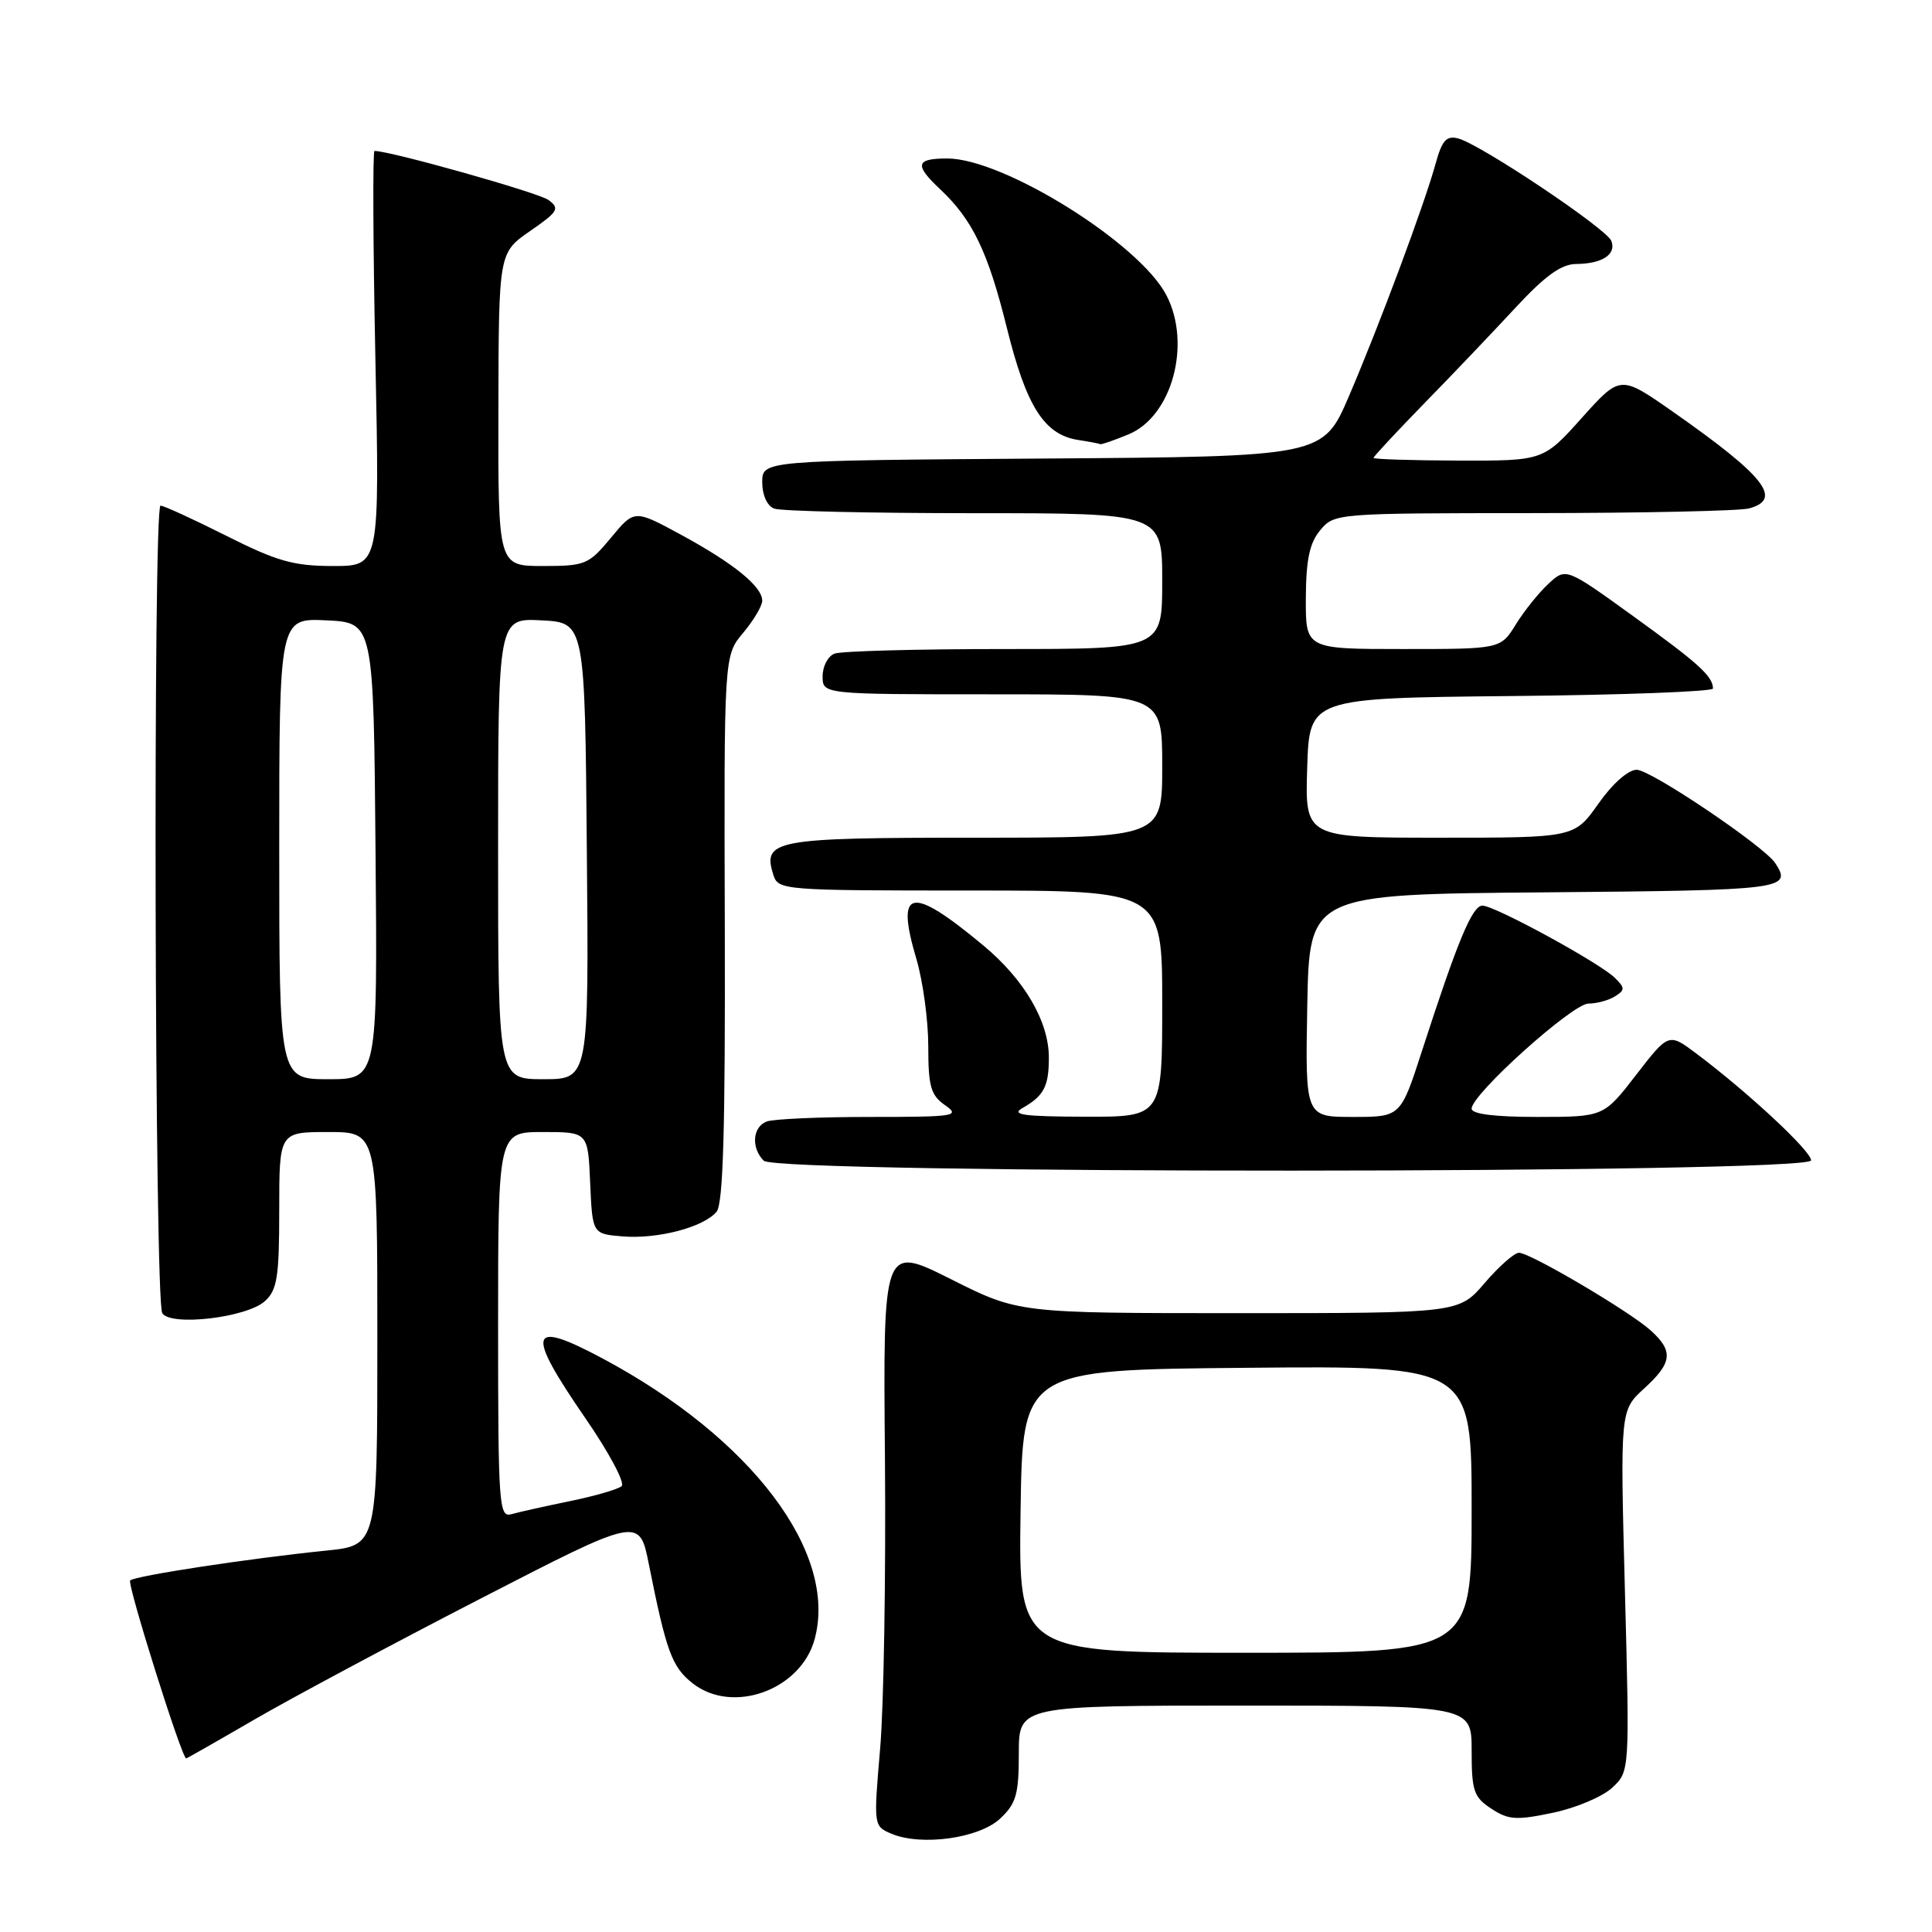 <?xml version="1.0" encoding="UTF-8" standalone="no"?>
<!DOCTYPE svg PUBLIC "-//W3C//DTD SVG 1.1//EN" "http://www.w3.org/Graphics/SVG/1.1/DTD/svg11.dtd" >
<svg xmlns="http://www.w3.org/2000/svg" xmlns:xlink="http://www.w3.org/1999/xlink" version="1.1" viewBox="0 0 256 256">
 <g >
 <path fill="currentColor"
d=" M 132.53 240.97 C 134.65 238.98 135.00 237.76 135.00 232.33 C 135.00 226.00 135.00 226.00 165.00 226.00 C 195.00 226.00 195.00 226.00 195.00 231.98 C 195.00 237.31 195.28 238.14 197.61 239.66 C 199.87 241.15 200.93 241.22 205.77 240.20 C 208.83 239.56 212.37 238.06 213.64 236.87 C 215.94 234.71 215.94 234.71 215.31 210.80 C 214.68 186.89 214.68 186.89 217.84 184.00 C 221.59 180.58 221.77 179.05 218.75 176.31 C 215.94 173.77 202.77 166.00 201.27 166.00 C 200.66 166.00 198.62 167.80 196.73 170.00 C 193.31 174.00 193.31 174.00 164.13 174.00 C 134.96 174.00 134.96 174.00 125.99 169.49 C 117.01 164.99 117.01 164.99 117.26 193.24 C 117.39 208.78 117.11 226.11 116.62 231.73 C 115.75 241.93 115.75 241.97 118.12 242.98 C 122.09 244.65 129.74 243.59 132.53 240.97 Z  M 33.67 227.87 C 38.53 225.05 52.00 217.84 63.61 211.86 C 84.72 200.98 84.72 200.98 85.97 207.24 C 88.29 218.85 89.03 220.88 91.77 223.04 C 97.07 227.22 106.13 223.94 107.95 217.18 C 111.04 205.72 99.58 190.55 79.86 180.01 C 70.03 174.76 69.58 176.33 77.62 188.00 C 80.71 192.49 82.85 196.50 82.37 196.92 C 81.89 197.34 78.80 198.24 75.50 198.91 C 72.20 199.59 68.71 200.37 67.75 200.64 C 66.12 201.10 66.00 199.44 66.00 175.57 C 66.00 150.00 66.00 150.00 71.95 150.00 C 77.91 150.00 77.91 150.00 78.20 156.75 C 78.50 163.50 78.50 163.50 82.50 163.83 C 87.16 164.21 93.25 162.61 94.95 160.56 C 95.83 159.50 96.11 149.57 96.04 123.00 C 95.93 86.87 95.93 86.87 98.47 83.86 C 99.86 82.20 101.00 80.28 101.00 79.60 C 101.00 77.72 97.22 74.65 90.28 70.88 C 84.06 67.50 84.06 67.50 80.96 71.25 C 78.01 74.81 77.56 75.00 71.93 75.00 C 66.00 75.00 66.00 75.00 66.04 54.25 C 66.08 33.50 66.08 33.50 70.23 30.62 C 73.98 28.03 74.21 27.63 72.66 26.49 C 71.32 25.52 51.74 20.00 49.62 20.00 C 49.38 20.00 49.43 32.37 49.74 47.50 C 50.31 75.00 50.31 75.00 44.13 75.00 C 38.92 75.00 36.71 74.38 30.00 71.00 C 25.62 68.80 21.70 67.00 21.27 67.00 C 20.26 67.00 20.48 172.35 21.50 174.00 C 22.60 175.78 32.68 174.60 35.10 172.41 C 36.73 170.93 37.00 169.23 37.00 160.35 C 37.00 150.00 37.00 150.00 43.50 150.00 C 50.00 150.00 50.00 150.00 50.00 177.38 C 50.00 204.77 50.00 204.77 43.25 205.46 C 33.08 206.49 17.85 208.81 17.25 209.42 C 16.81 209.86 24.09 233.00 24.67 233.00 C 24.76 233.00 28.82 230.69 33.67 227.87 Z  M 239.98 153.75 C 239.95 152.49 231.69 144.80 224.80 139.62 C 221.11 136.85 221.11 136.85 216.80 142.42 C 212.50 147.99 212.50 147.99 203.75 148.00 C 198.04 148.00 195.00 147.62 195.00 146.90 C 195.00 145.00 208.34 133.00 210.47 132.98 C 211.59 132.98 213.18 132.54 214.00 132.02 C 215.33 131.18 215.33 130.91 214.00 129.59 C 212.00 127.60 198.06 120.00 196.43 120.00 C 195.08 120.00 193.14 124.67 188.42 139.25 C 185.59 148.00 185.59 148.00 179.27 148.00 C 172.95 148.00 172.95 148.00 173.22 133.25 C 173.50 118.50 173.50 118.50 204.75 118.24 C 236.53 117.97 237.50 117.84 235.23 114.37 C 233.77 112.13 218.74 102.00 216.87 102.00 C 215.74 102.00 213.66 103.84 211.79 106.50 C 208.61 111.00 208.61 111.00 190.77 111.00 C 172.92 111.00 172.92 111.00 173.21 101.75 C 173.50 92.50 173.50 92.50 200.25 92.23 C 214.96 92.09 226.99 91.64 226.98 91.23 C 226.95 89.60 225.11 87.93 216.50 81.71 C 207.50 75.21 207.50 75.21 205.19 77.34 C 203.92 78.51 201.97 80.94 200.86 82.73 C 198.84 86.00 198.84 86.00 185.92 86.00 C 173.00 86.00 173.00 86.00 173.03 79.25 C 173.06 74.15 173.52 71.95 174.94 70.25 C 176.80 68.02 177.08 68.00 203.16 67.99 C 217.65 67.98 230.51 67.70 231.75 67.37 C 236.28 66.16 233.87 63.10 221.60 54.51 C 214.70 49.69 214.70 49.69 209.60 55.37 C 204.50 61.06 204.50 61.06 193.25 61.03 C 187.06 61.01 182.00 60.85 182.00 60.67 C 182.00 60.49 185.04 57.23 188.75 53.42 C 192.47 49.62 197.90 43.91 200.83 40.75 C 204.74 36.54 206.87 35.00 208.83 34.98 C 212.29 34.96 214.21 33.71 213.51 31.92 C 212.87 30.29 196.17 19.12 193.23 18.35 C 191.66 17.94 191.08 18.58 190.23 21.67 C 188.73 27.12 182.77 43.10 178.74 52.50 C 175.30 60.50 175.30 60.50 138.15 60.76 C 101.00 61.02 101.00 61.02 101.00 63.91 C 101.00 65.61 101.65 67.03 102.58 67.39 C 103.45 67.73 115.38 68.00 129.08 68.00 C 154.00 68.00 154.00 68.00 154.00 77.00 C 154.00 86.00 154.00 86.00 133.08 86.00 C 121.58 86.00 111.45 86.27 110.58 86.61 C 109.71 86.94 109.00 88.29 109.00 89.61 C 109.00 92.00 109.00 92.00 131.50 92.00 C 154.00 92.00 154.00 92.00 154.00 101.50 C 154.00 111.00 154.00 111.00 129.12 111.00 C 102.52 111.00 101.00 111.28 102.48 115.95 C 103.12 117.95 103.81 118.00 128.57 118.00 C 154.00 118.00 154.00 118.00 154.00 133.00 C 154.00 148.00 154.00 148.00 143.75 147.97 C 135.59 147.95 133.91 147.71 135.50 146.81 C 138.31 145.21 138.97 143.97 138.98 140.21 C 139.01 135.40 135.76 129.82 130.30 125.28 C 120.64 117.25 118.63 117.66 121.43 127.08 C 122.29 129.99 123.00 135.18 123.00 138.62 C 123.00 143.96 123.33 145.12 125.22 146.44 C 127.29 147.89 126.58 148.00 115.30 148.00 C 108.63 148.00 102.45 148.27 101.58 148.61 C 99.71 149.33 99.51 152.11 101.20 153.80 C 102.98 155.58 240.01 155.54 239.98 153.75 Z  M 149.57 57.54 C 155.31 55.14 157.90 45.58 154.56 39.13 C 151.01 32.25 132.98 21.00 125.52 21.00 C 121.33 21.00 121.13 21.84 124.56 25.06 C 128.87 29.11 130.91 33.34 133.42 43.47 C 136.00 53.88 138.37 57.60 142.87 58.30 C 144.32 58.52 145.63 58.77 145.78 58.85 C 145.94 58.93 147.64 58.34 149.57 57.54 Z  M 135.23 200.25 C 135.50 181.50 135.50 181.50 165.25 181.24 C 195.00 180.97 195.00 180.97 195.00 199.99 C 195.00 219.00 195.00 219.00 164.98 219.00 C 134.96 219.00 134.96 219.00 135.23 200.25 Z  M 37.00 112.45 C 37.00 81.90 37.00 81.90 43.25 82.20 C 49.50 82.50 49.50 82.50 49.76 112.75 C 50.03 143.00 50.03 143.00 43.51 143.00 C 37.00 143.00 37.00 143.00 37.00 112.45 Z  M 66.00 112.45 C 66.00 81.90 66.00 81.90 71.75 82.20 C 77.50 82.50 77.50 82.50 77.76 112.75 C 78.03 143.00 78.03 143.00 72.01 143.00 C 66.00 143.00 66.00 143.00 66.00 112.45 Z "/>
</g>
</svg>